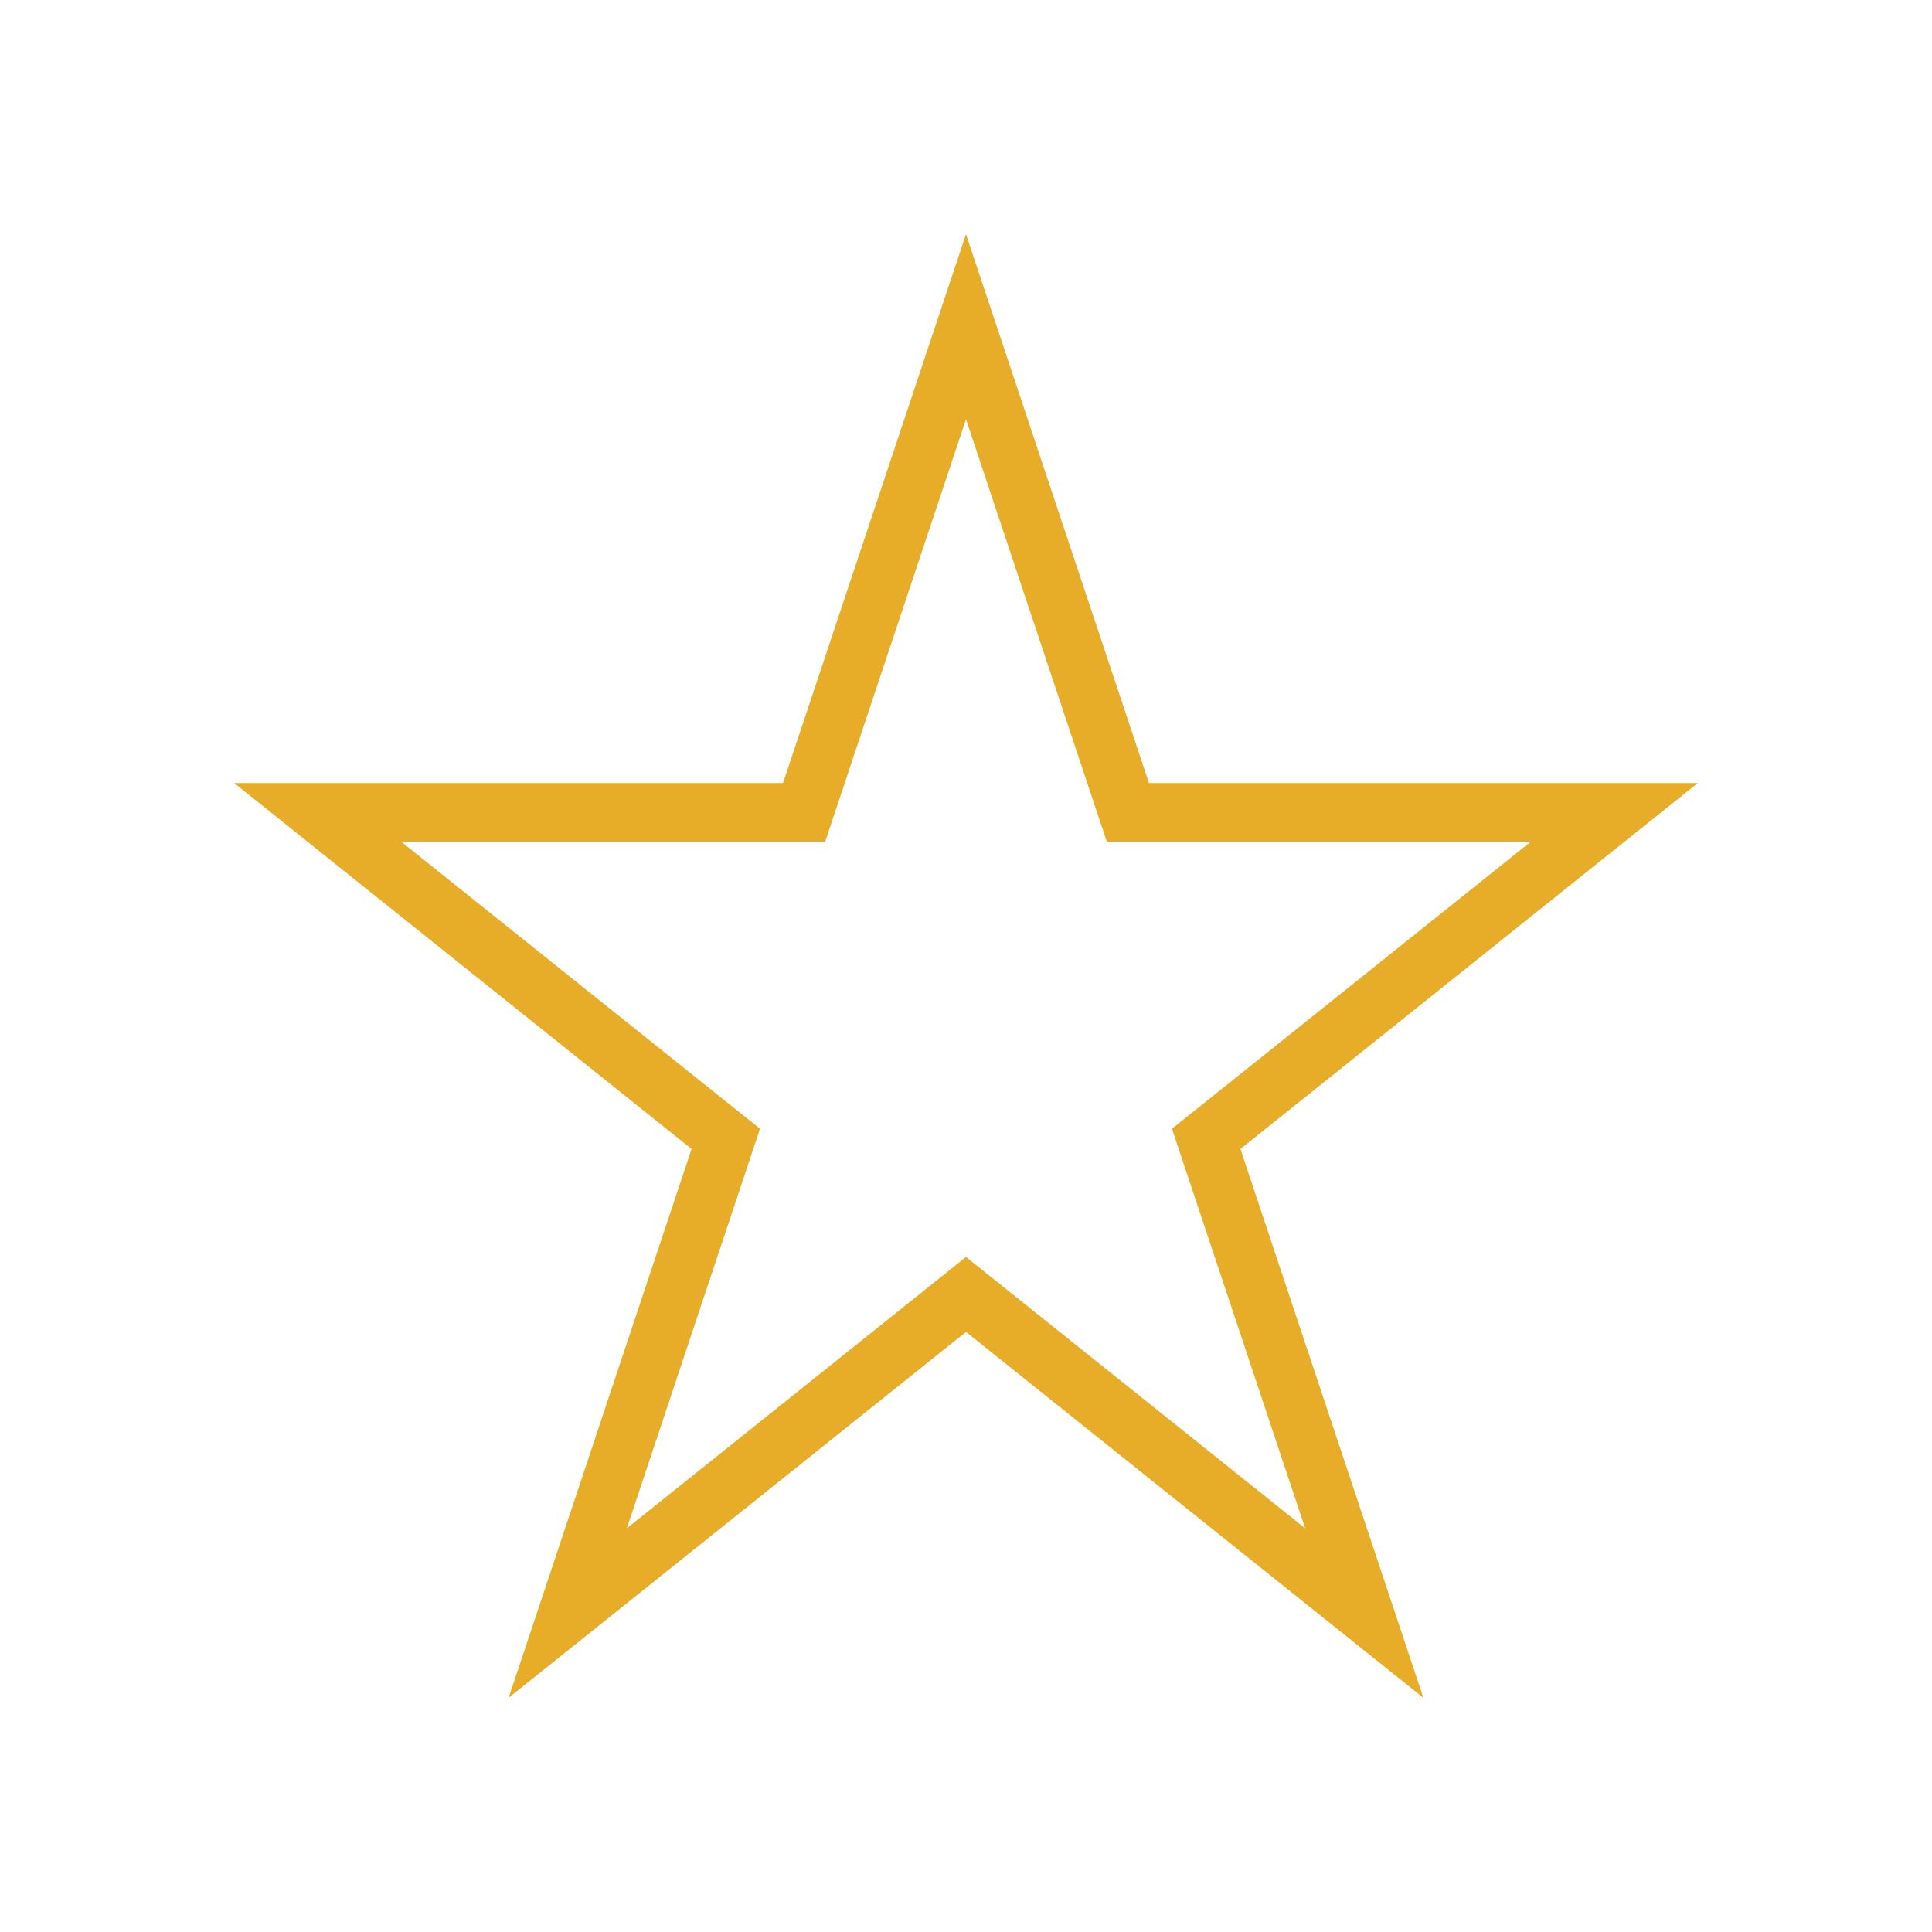 <svg width="33" height="33" viewBox="0 0 33 33" fill="none" xmlns="http://www.w3.org/2000/svg">
<g filter="url(#filter0_d_310_1849)">
<path d="M13.375 9.875H13.735L13.849 9.533L16.5 1.581L19.151 9.533L19.265 9.875H19.625H27.575L20.875 15.235L20.603 15.452L20.713 15.783L23.303 23.552L16.812 18.36L16.5 18.11L16.188 18.36L9.697 23.552L12.287 15.783L12.397 15.452L12.125 15.235L5.425 9.875H13.375Z" stroke="#E7AD28"/>
</g>
<defs>
<filter id="filter0_d_310_1849" x="0" y="0" width="33" height="33" filterUnits="userSpaceOnUse" color-interpolation-filters="sRGB">
<feFlood flood-opacity="0" result="BackgroundImageFix"/>
<feColorMatrix in="SourceAlpha" type="matrix" values="0 0 0 0 0 0 0 0 0 0 0 0 0 0 0 0 0 0 127 0" result="hardAlpha"/>
<feOffset dy="4"/>
<feGaussianBlur stdDeviation="2"/>
<feComposite in2="hardAlpha" operator="out"/>
<feColorMatrix type="matrix" values="0 0 0 0 0 0 0 0 0 0 0 0 0 0 0 0 0 0 0.25 0"/>
<feBlend mode="normal" in2="BackgroundImageFix" result="effect1_dropShadow_310_1849"/>
<feBlend mode="normal" in="SourceGraphic" in2="effect1_dropShadow_310_1849" result="shape"/>
</filter>
</defs>
</svg>
